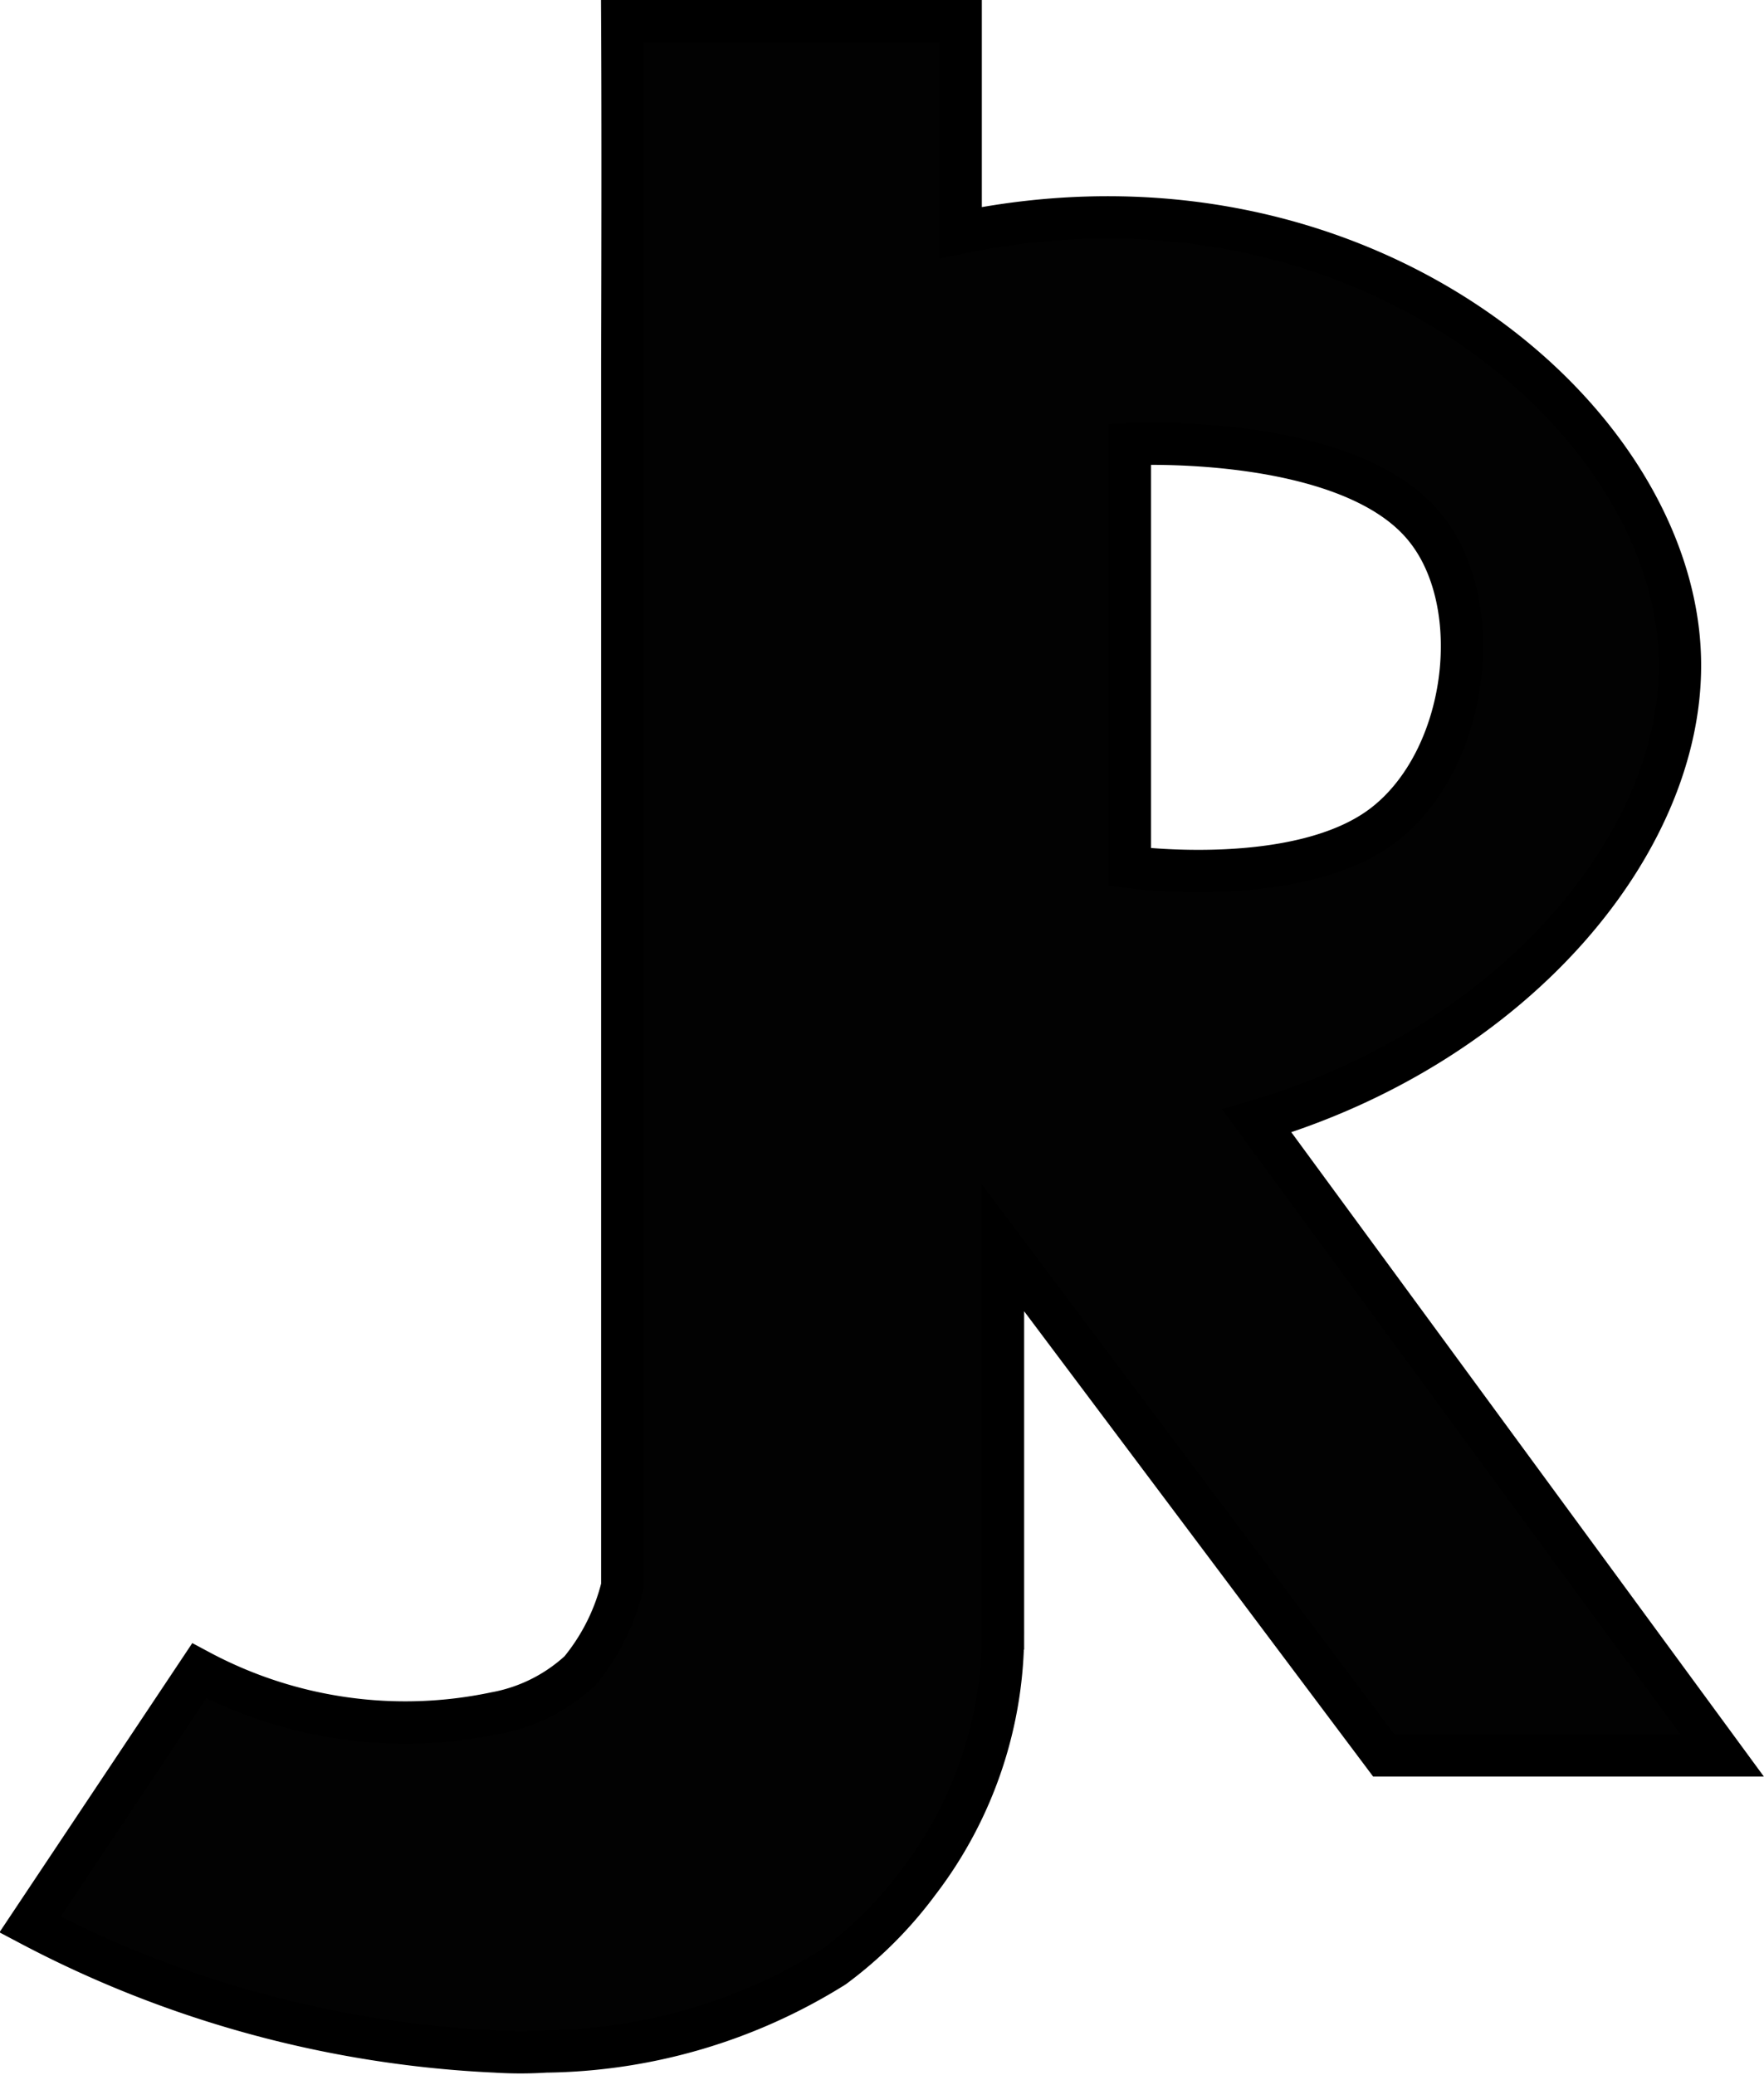 <svg xmlns="http://www.w3.org/2000/svg" viewBox="0 0 41.7 49.05"><defs><style>.cls-1{fill:#020202;stroke:#000;stroke-miterlimit:10;}</style></defs><title>Recurso 1</title><g id="Capa_2" data-name="Capa 2"><g id="Capa_5" data-name="Capa 5"><path class="cls-1" d="M14.71.5h8v5c9.39-1.94,16.81,4.3,17,10,.15,4.36-3.9,9.2-10,11l11,15h-8l-9-12v9a9.68,9.68,0,0,1-2,6,9.57,9.57,0,0,1-2,2,13.13,13.13,0,0,1-6.81,2,9.21,9.21,0,0,1-1.19,0,26.11,26.11,0,0,1-11-3h0l4-6h0a10.32,10.32,0,0,0,7,1,4,4,0,0,0,2-1,5,5,0,0,0,1-2h0V8.5C14.72,5.11,14.72,2.34,14.71.5Zm12,10v10h0s4,.54,6-1,2.45-5.18,1-7c-1.79-2.27-7-2-7-2Z"/></g></g></svg>